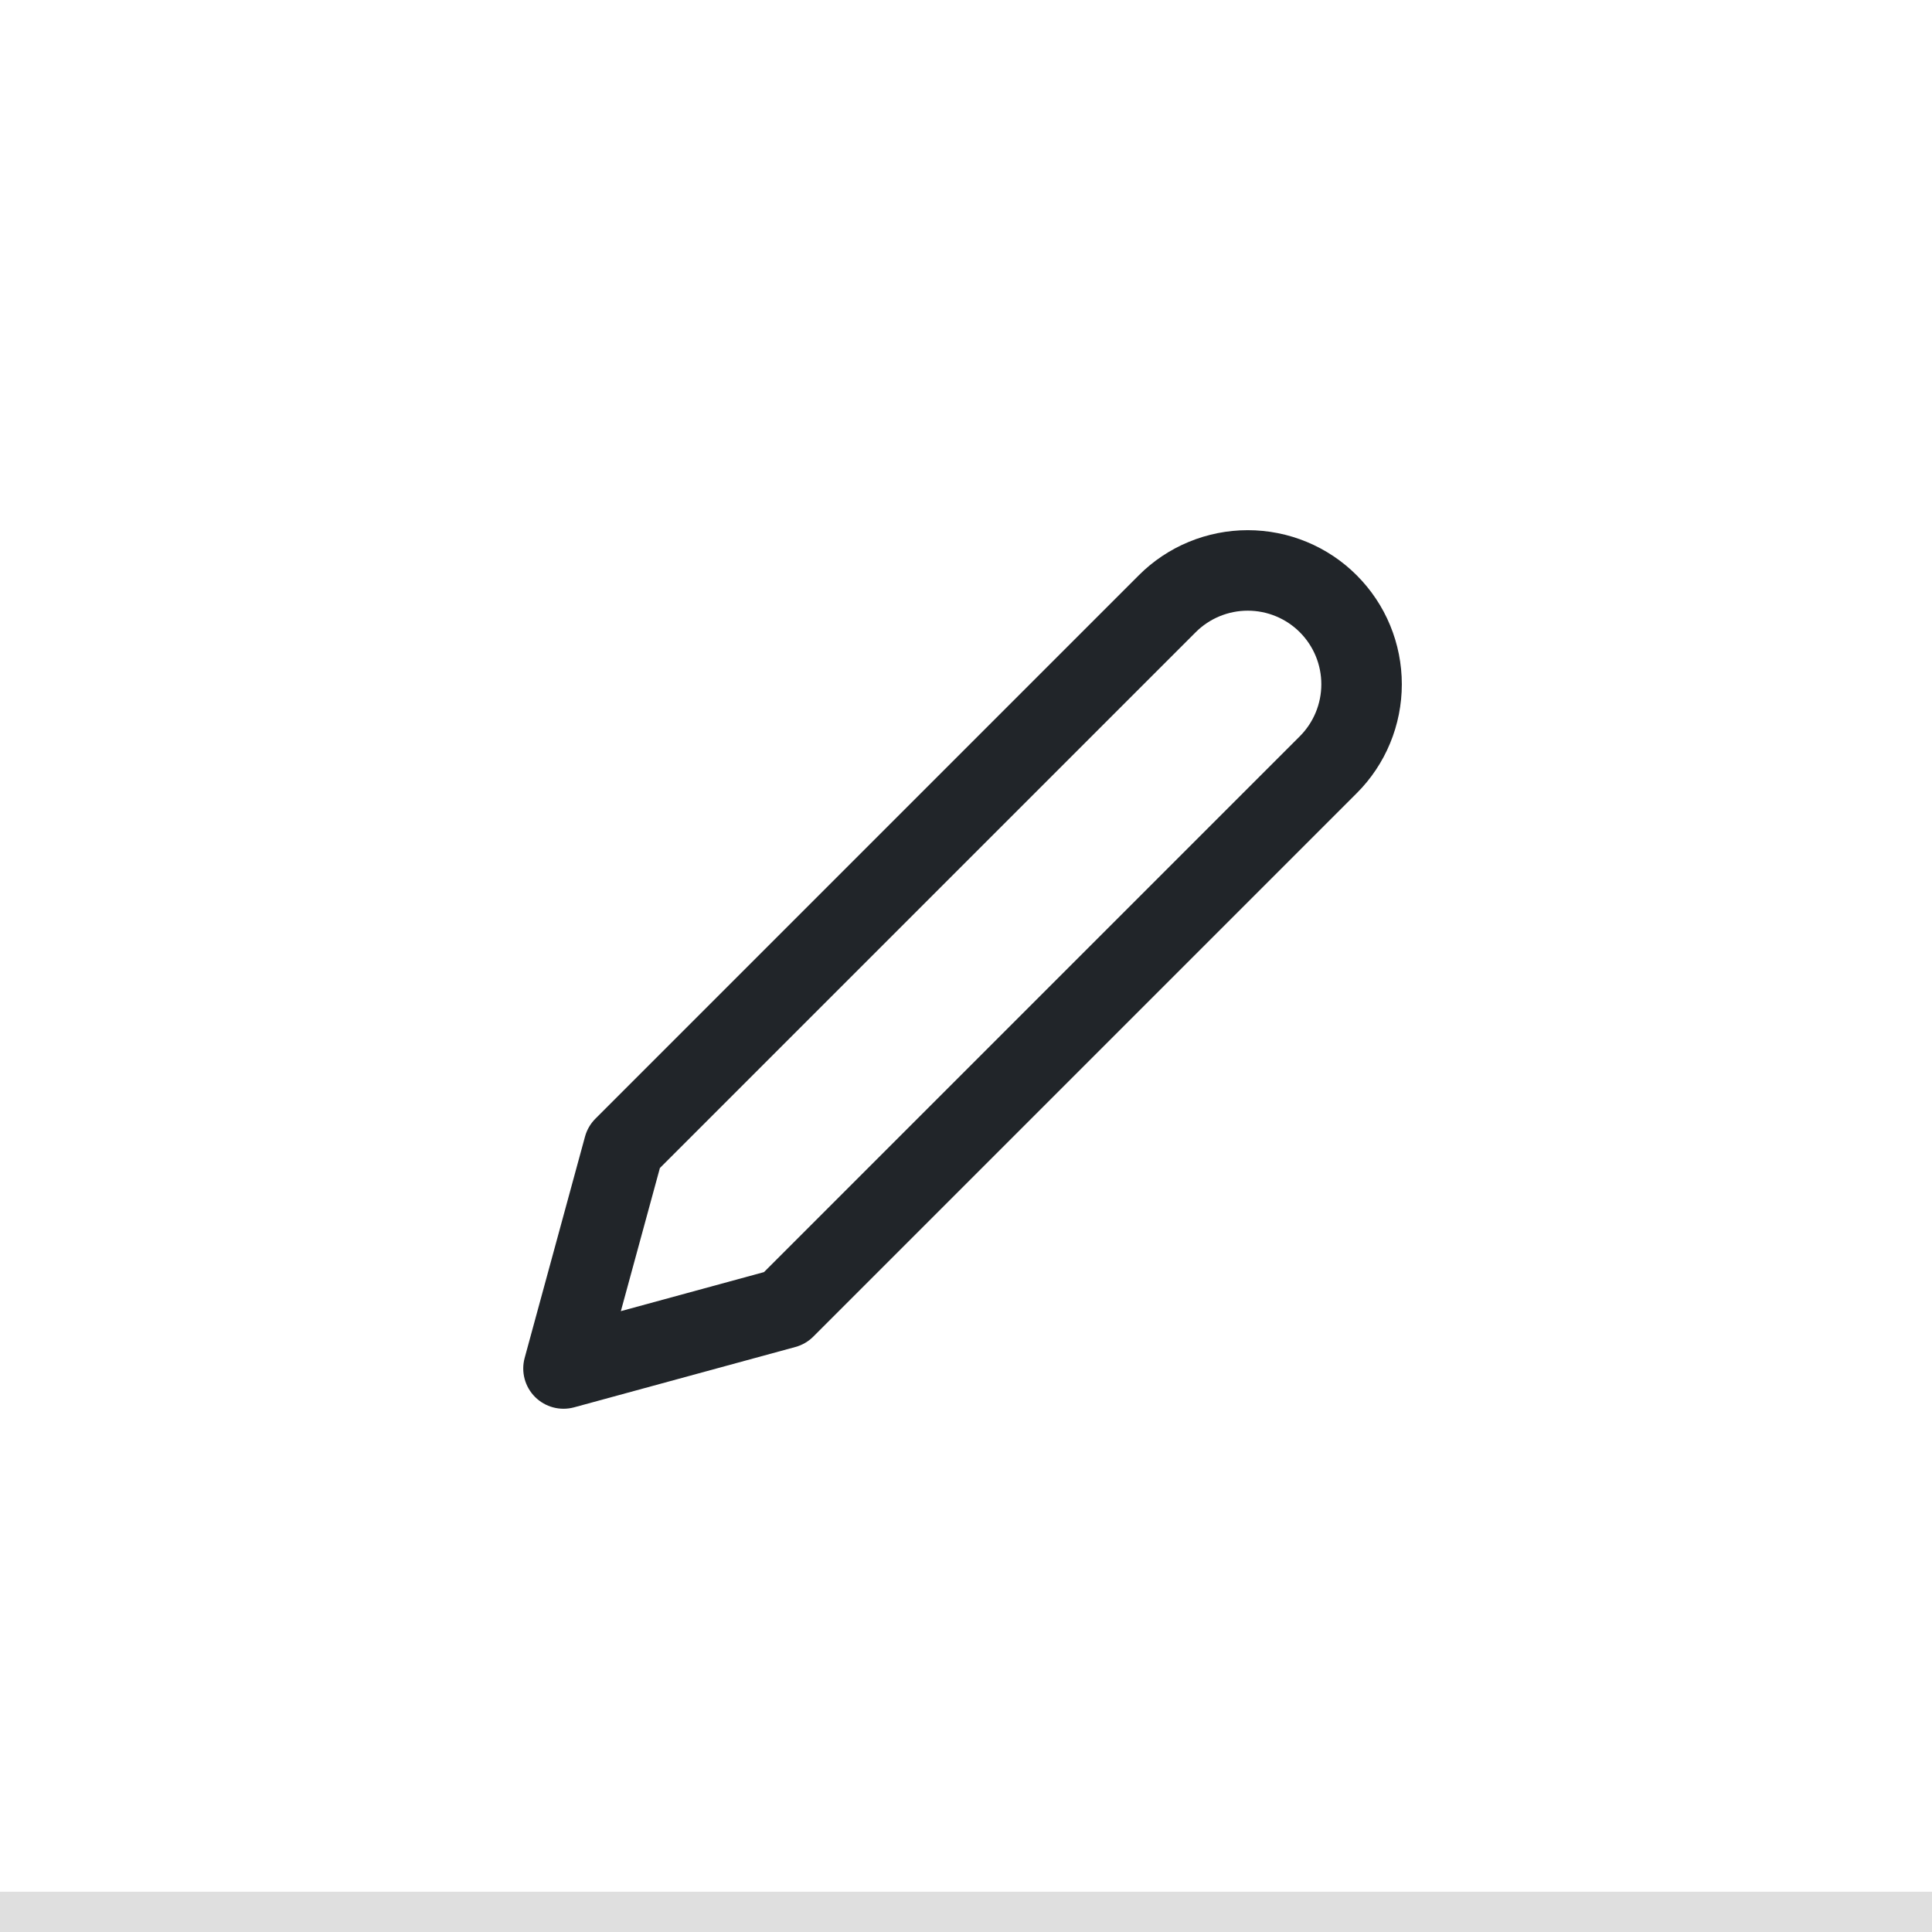 <svg width="48" height="48" viewBox="0 0 48 48" fill="none" xmlns="http://www.w3.org/2000/svg">
<rect width="48" height="48" fill="white"/>
<rect y="47" width="48" height="1" fill="#DFDFDF"/>
<path fill-rule="evenodd" clip-rule="evenodd" d="M31 15.172C30.76 15.172 30.522 15.219 30.3 15.311C30.078 15.403 29.877 15.537 29.707 15.707L16.395 29.019L15.425 32.575L18.981 31.605L32.293 18.293C32.463 18.123 32.597 17.922 32.689 17.7C32.781 17.478 32.828 17.24 32.828 17C32.828 16.76 32.781 16.522 32.689 16.3C32.597 16.078 32.463 15.877 32.293 15.707C32.123 15.537 31.922 15.403 31.7 15.311C31.478 15.219 31.24 15.172 31 15.172ZM29.535 13.463C29.999 13.271 30.497 13.172 31 13.172C31.503 13.172 32.001 13.271 32.465 13.463C32.93 13.655 33.352 13.937 33.707 14.293C34.063 14.649 34.345 15.07 34.537 15.535C34.729 15.999 34.828 16.497 34.828 17C34.828 17.503 34.729 18.001 34.537 18.465C34.345 18.93 34.063 19.352 33.707 19.707L20.207 33.207C20.084 33.33 19.931 33.419 19.763 33.465L14.263 34.965C13.917 35.059 13.547 34.961 13.293 34.707C13.039 34.453 12.941 34.083 13.035 33.737L14.535 28.237C14.581 28.069 14.67 27.916 14.793 27.793L28.293 14.293C28.648 13.937 29.07 13.655 29.535 13.463Z" fill="#212529"/>
</svg>
